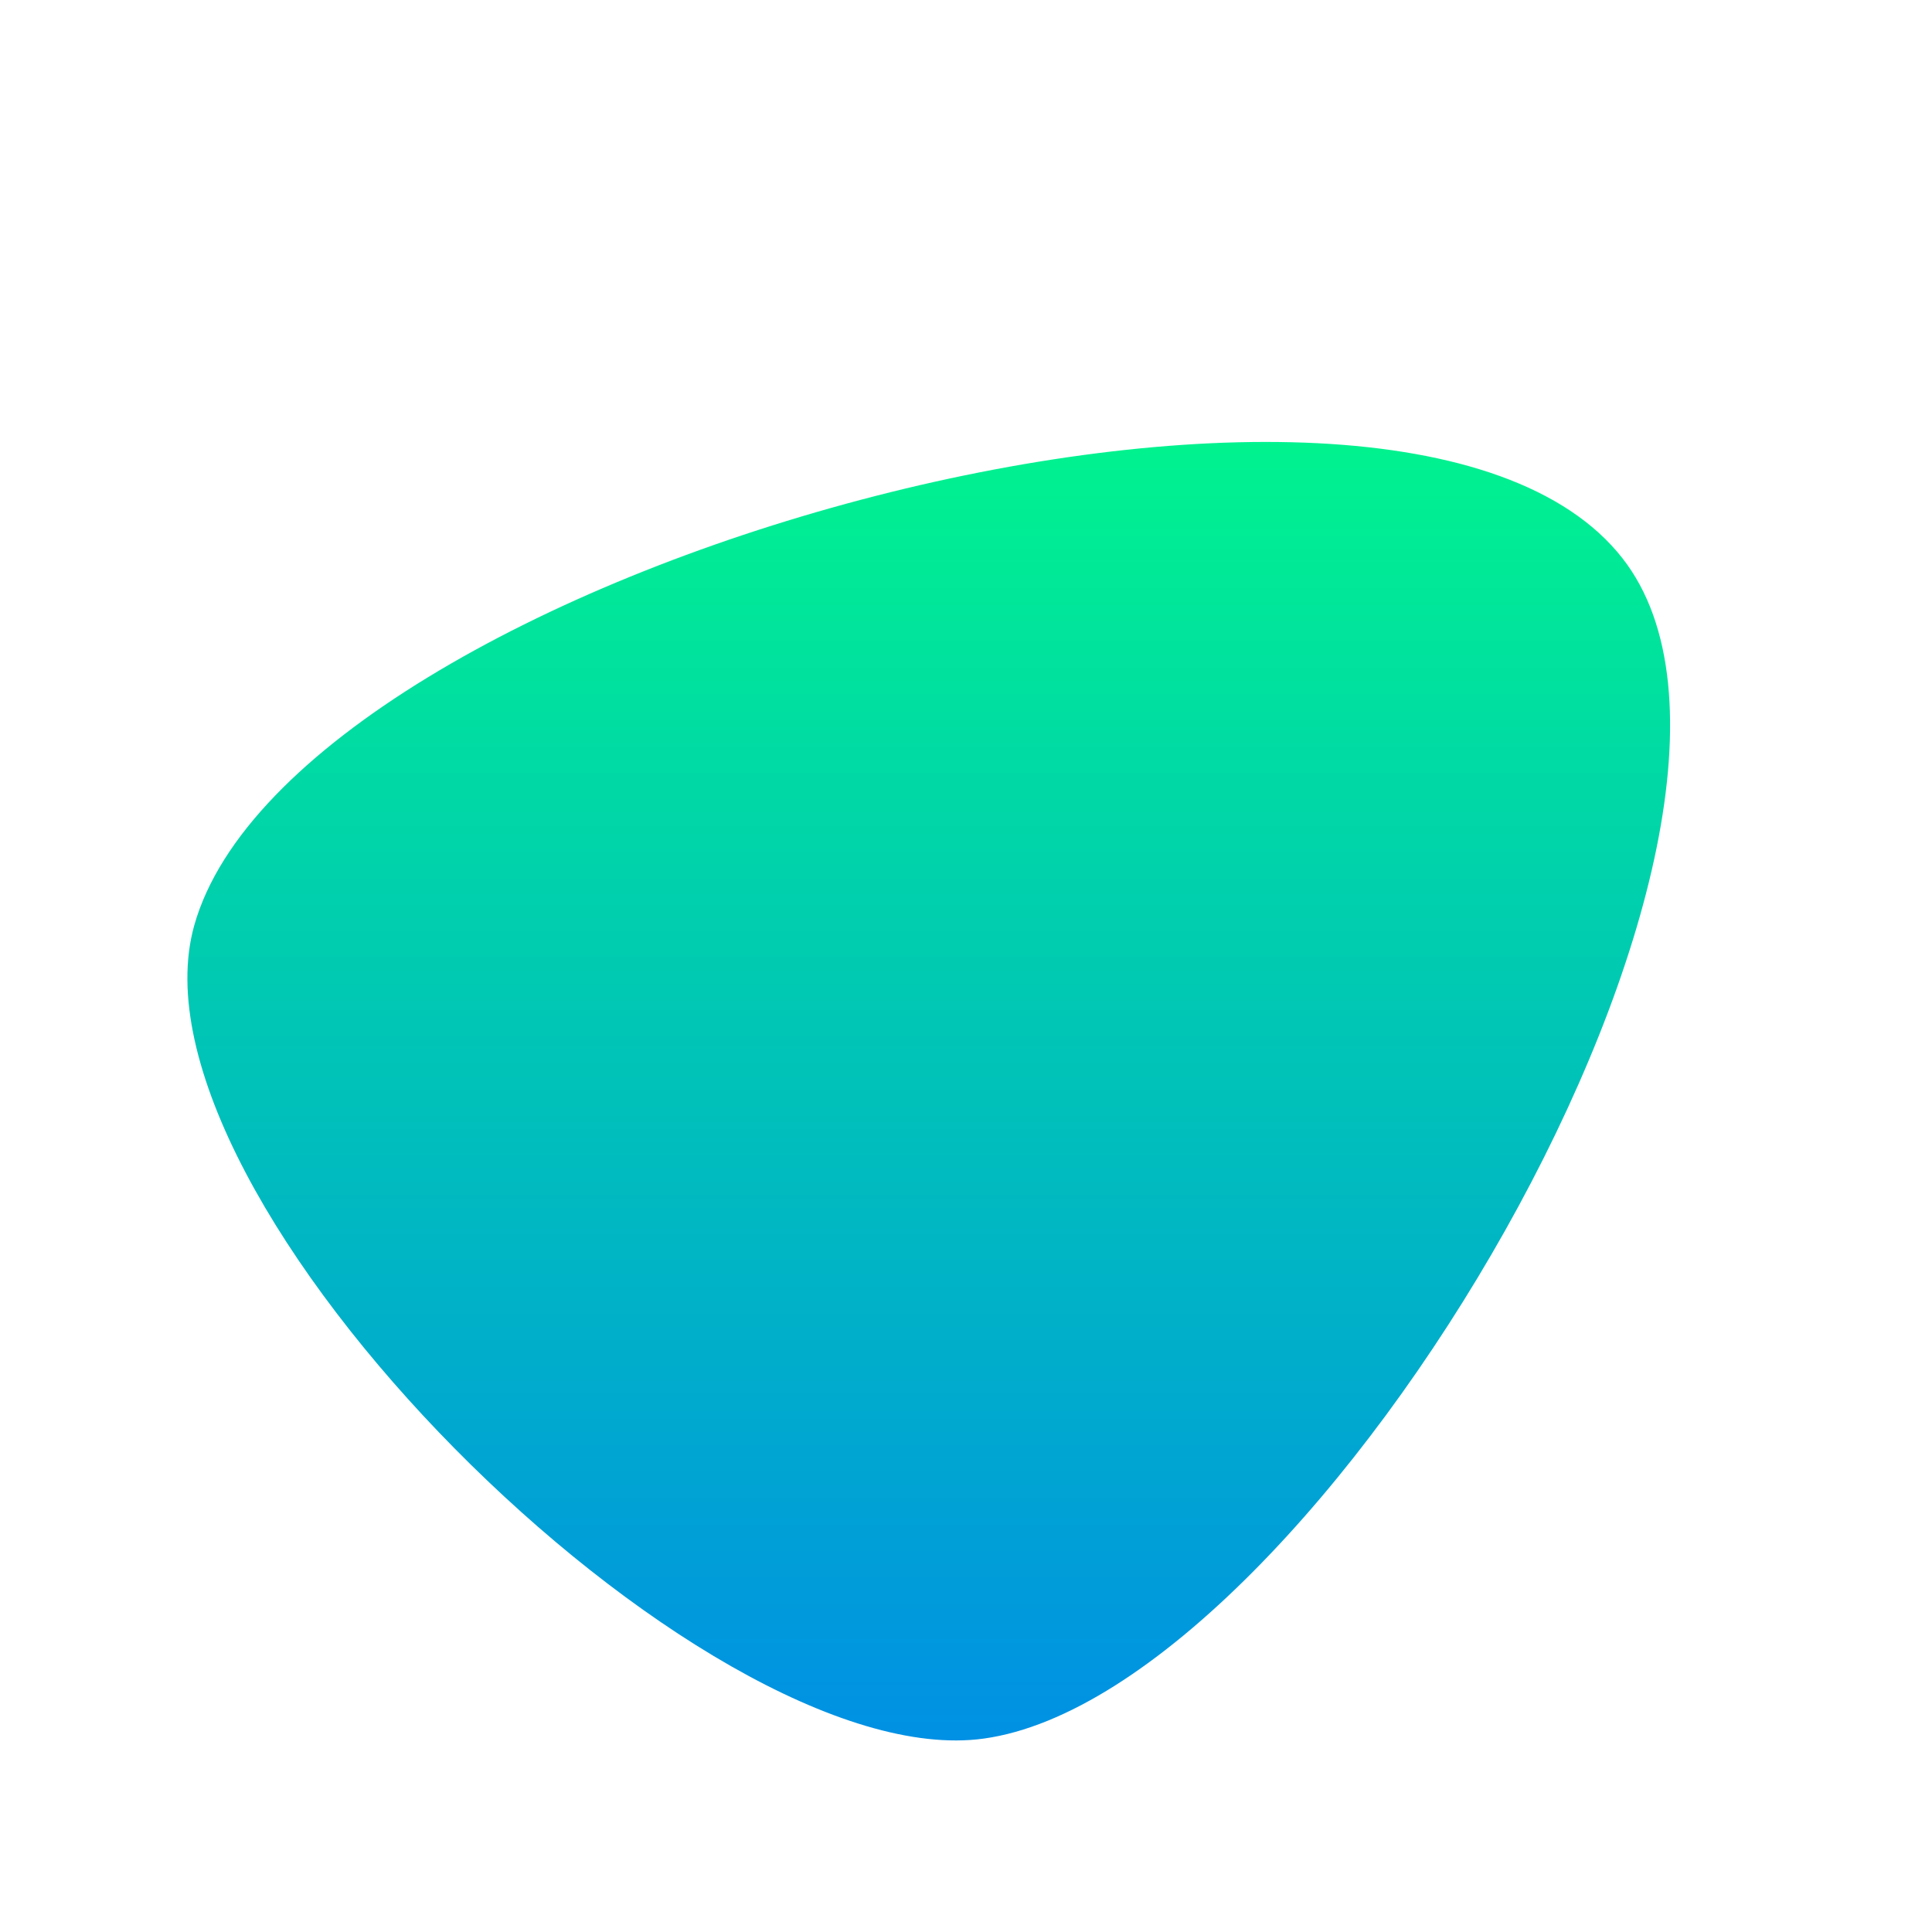 <svg xmlns="http://www.w3.org/2000/svg" width="200" height="200" 
  viewBox="-25 -25 250 250" > 
  <defs>
   <linearGradient id="lgrad" x1="50%" y1="0%" x2="50%" y2="100%" >
     <stop offset="0%" style="stop-color:#00FF84;stop-opacity:1.00" />
     <stop offset="100%" style="stop-color:#008EE6;stop-opacity:1.00" />
   </linearGradient>
  </defs>
  <path d="M184.956 47.251 C155.592 9.654 13.065 48.819 0.138 94.74 C-9.796 130.032 65.964 204.987 102.283 199.974 C145.291 194.037 211.681 81.467 184.956 47.251Z" stroke="none" fill="url(#lgrad)"  />
</svg>